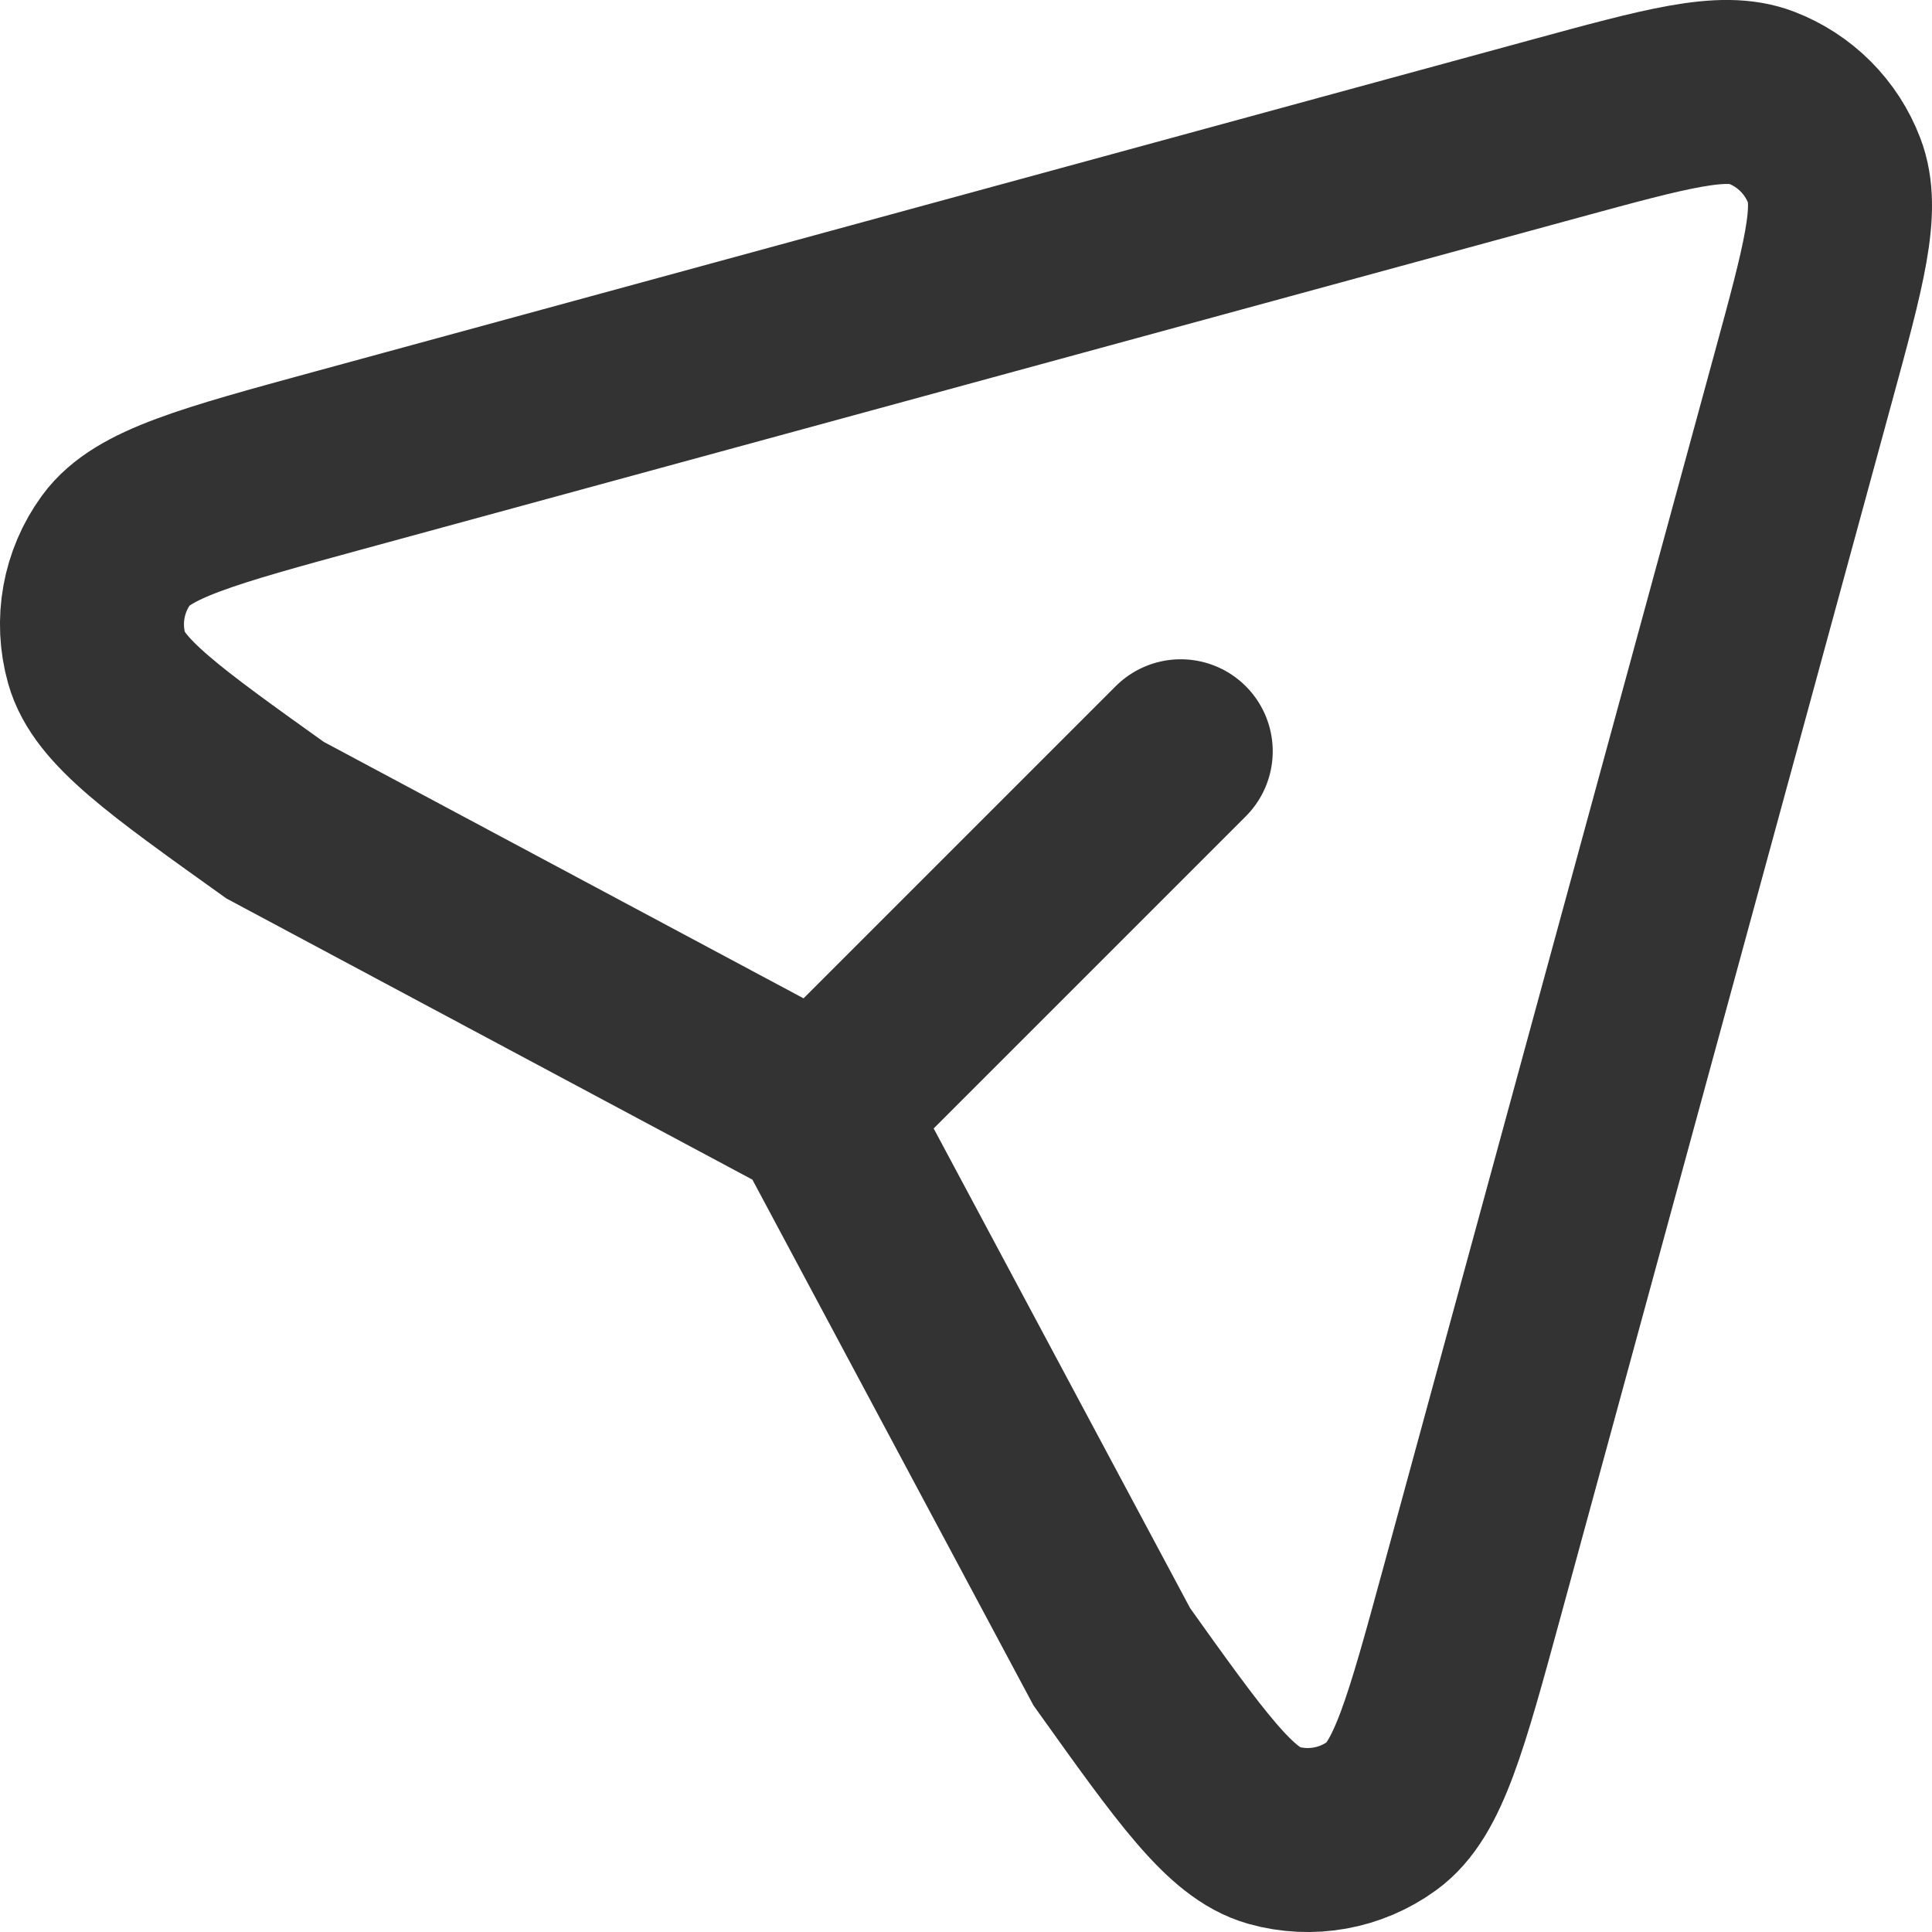 <svg width="21" height="21" viewBox="0 0 21 21" fill="none" xmlns="http://www.w3.org/2000/svg">
<path d="M8.917 12.083L12.085 18.009C12.946 19.215 13.376 19.818 13.842 19.949C14.247 20.063 14.682 19.985 15.022 19.737C15.414 19.453 15.609 18.738 15.999 17.309L19.601 4.101C19.933 2.884 20.099 2.275 19.938 1.856C19.799 1.49 19.51 1.201 19.144 1.061C18.725 0.901 18.116 1.068 16.898 1.4L3.69 5.002C2.261 5.392 1.547 5.587 1.263 5.978C1.015 6.318 0.937 6.753 1.051 7.158C1.182 7.624 1.785 8.054 2.99 8.915L8.917 12.083ZM8.917 12.083L12.834 8.166" stroke="black" stroke-opacity="0.8" stroke-width="2" stroke-linecap="round"/>
</svg>
